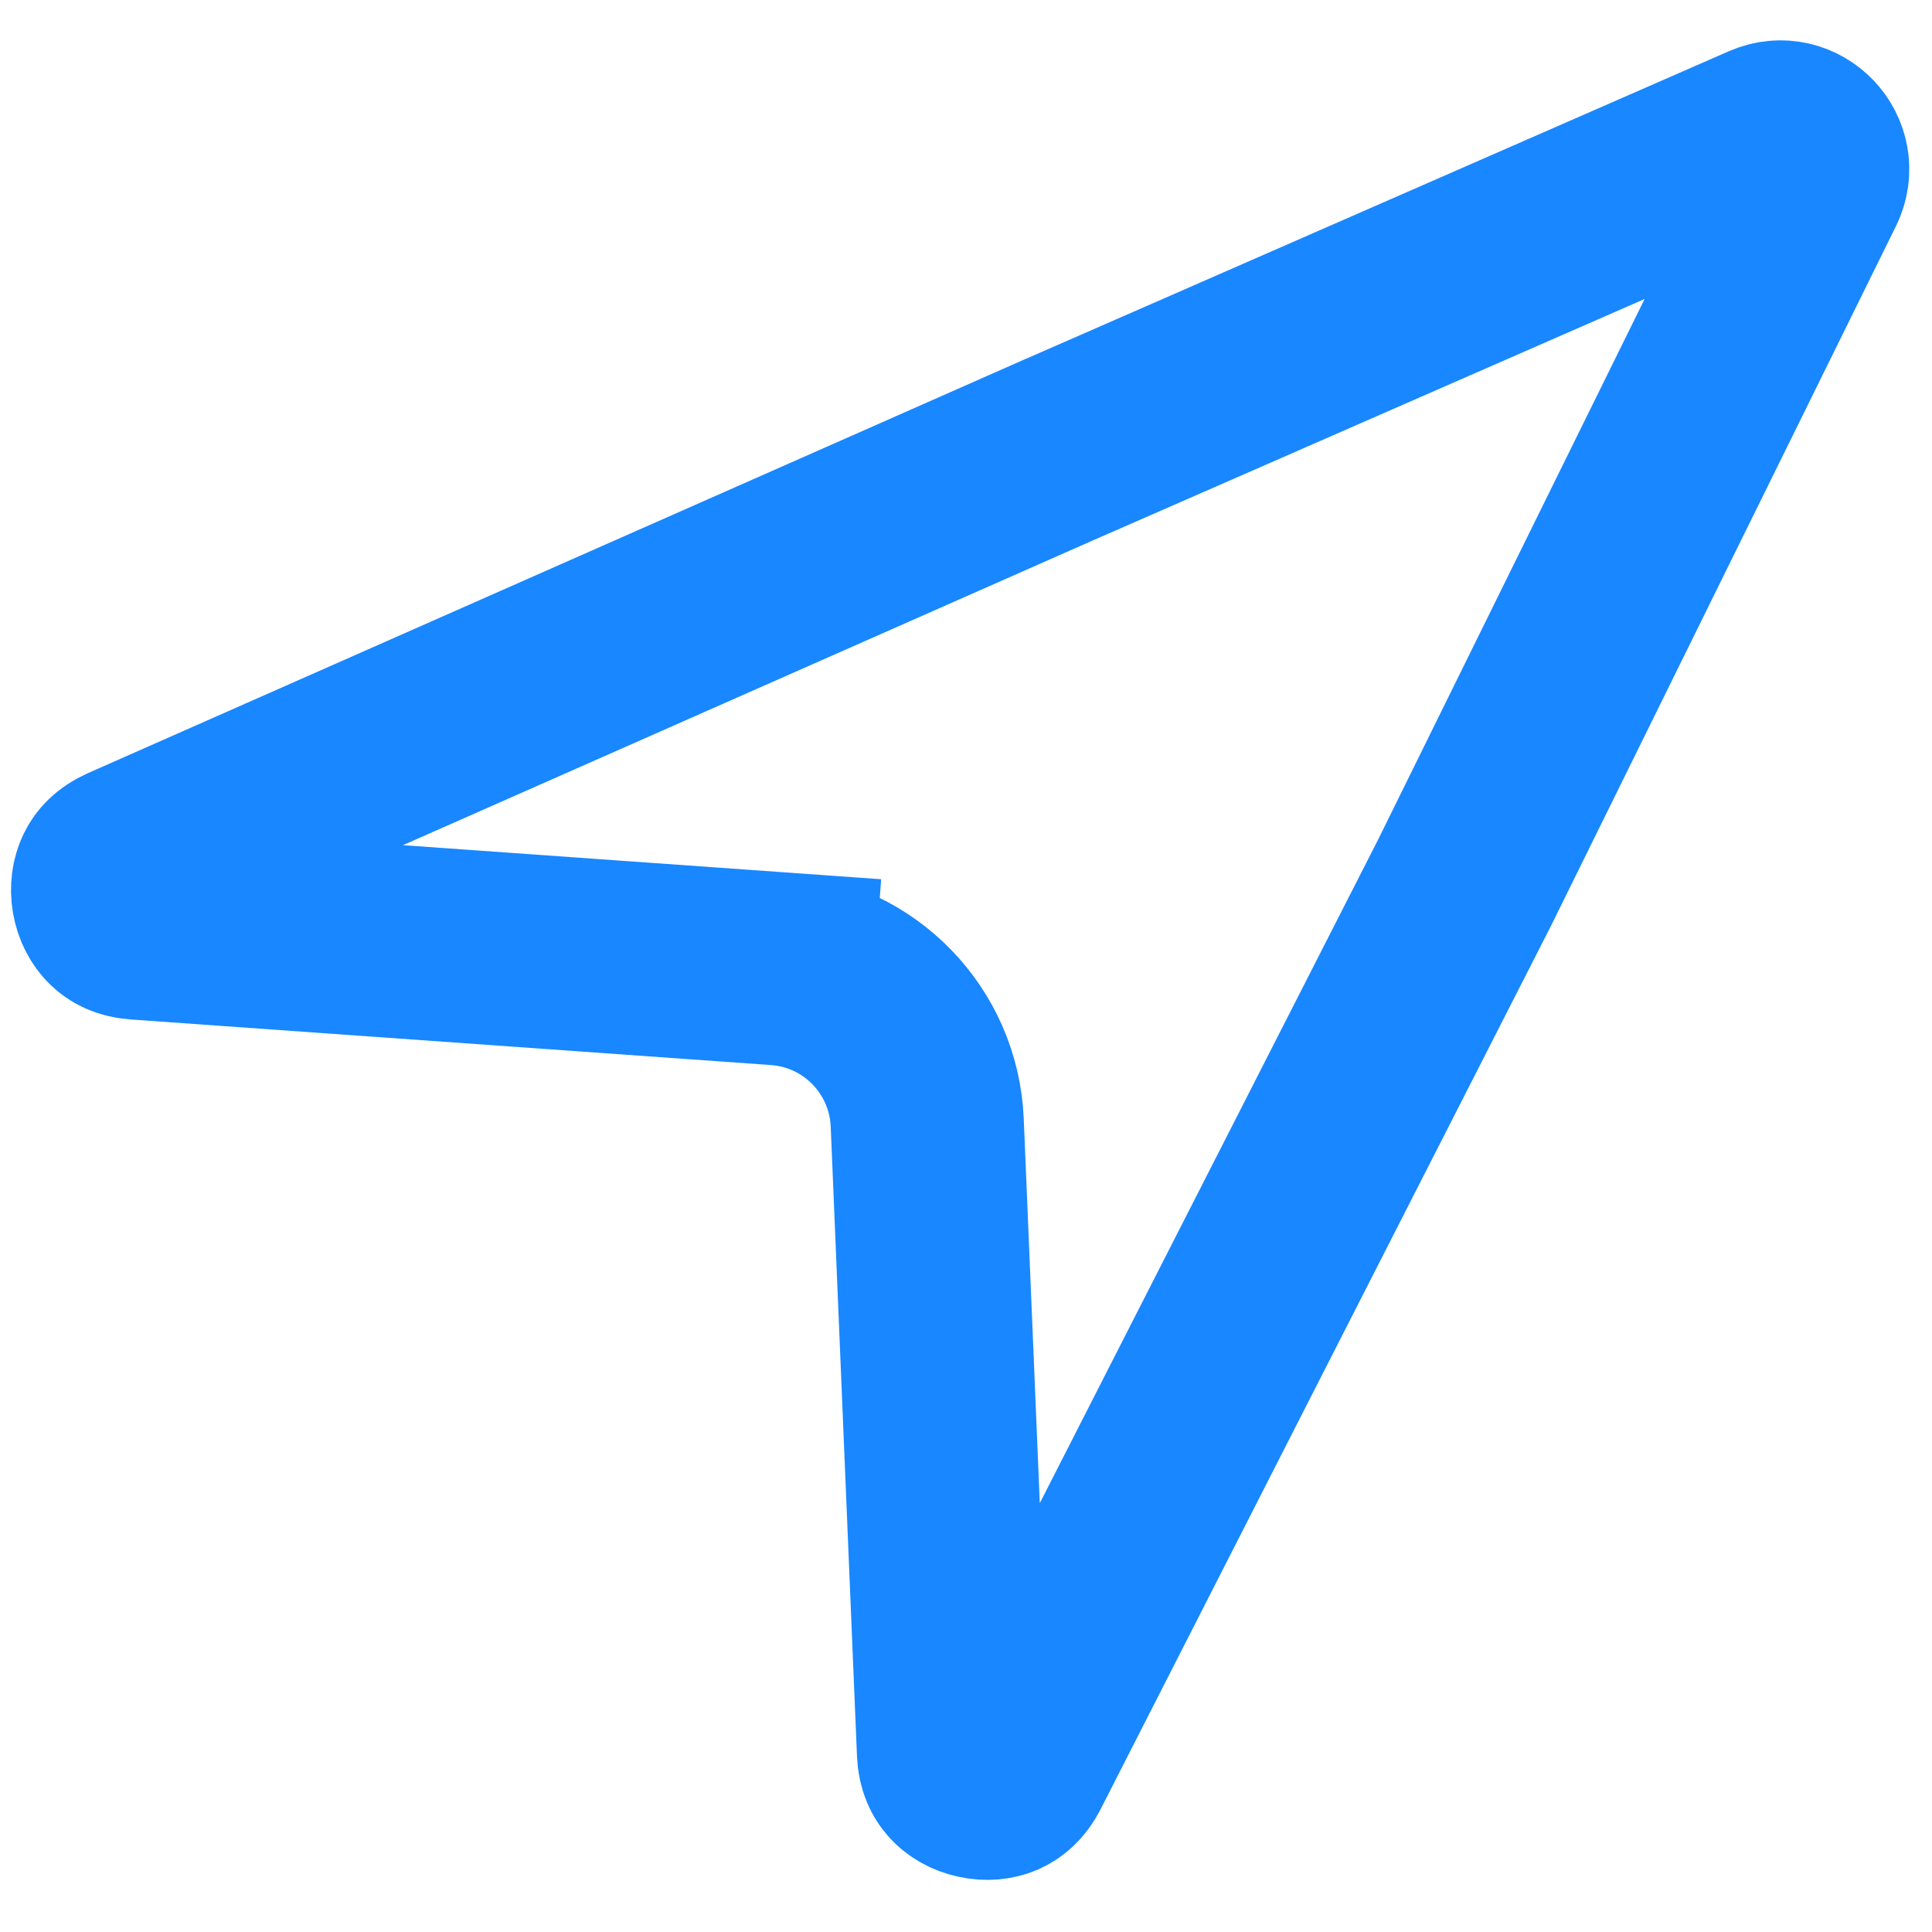 <svg width="15" height="15" viewBox="0 0 15 15" fill="none" xmlns="http://www.w3.org/2000/svg">
<path opacity="0.9" d="M8.231 3.488L8.234 3.487L13.723 1.085C13.936 0.992 14.15 1.216 14.047 1.425L11.37 6.855L7.876 13.708C7.838 13.781 7.795 13.811 7.76 13.827C7.718 13.845 7.661 13.852 7.6 13.838C7.538 13.825 7.489 13.795 7.459 13.761C7.433 13.732 7.407 13.687 7.403 13.605L7.199 8.716C7.172 8.08 6.673 7.566 6.039 7.521L5.985 8.269L6.039 7.521L1.068 7.167C0.984 7.161 0.94 7.133 0.912 7.106C0.879 7.074 0.851 7.024 0.84 6.961C0.829 6.898 0.839 6.841 0.859 6.8C0.876 6.765 0.908 6.724 0.985 6.689L8.231 3.488Z" stroke="#007AFF" stroke-width="1.5"/>
</svg>
